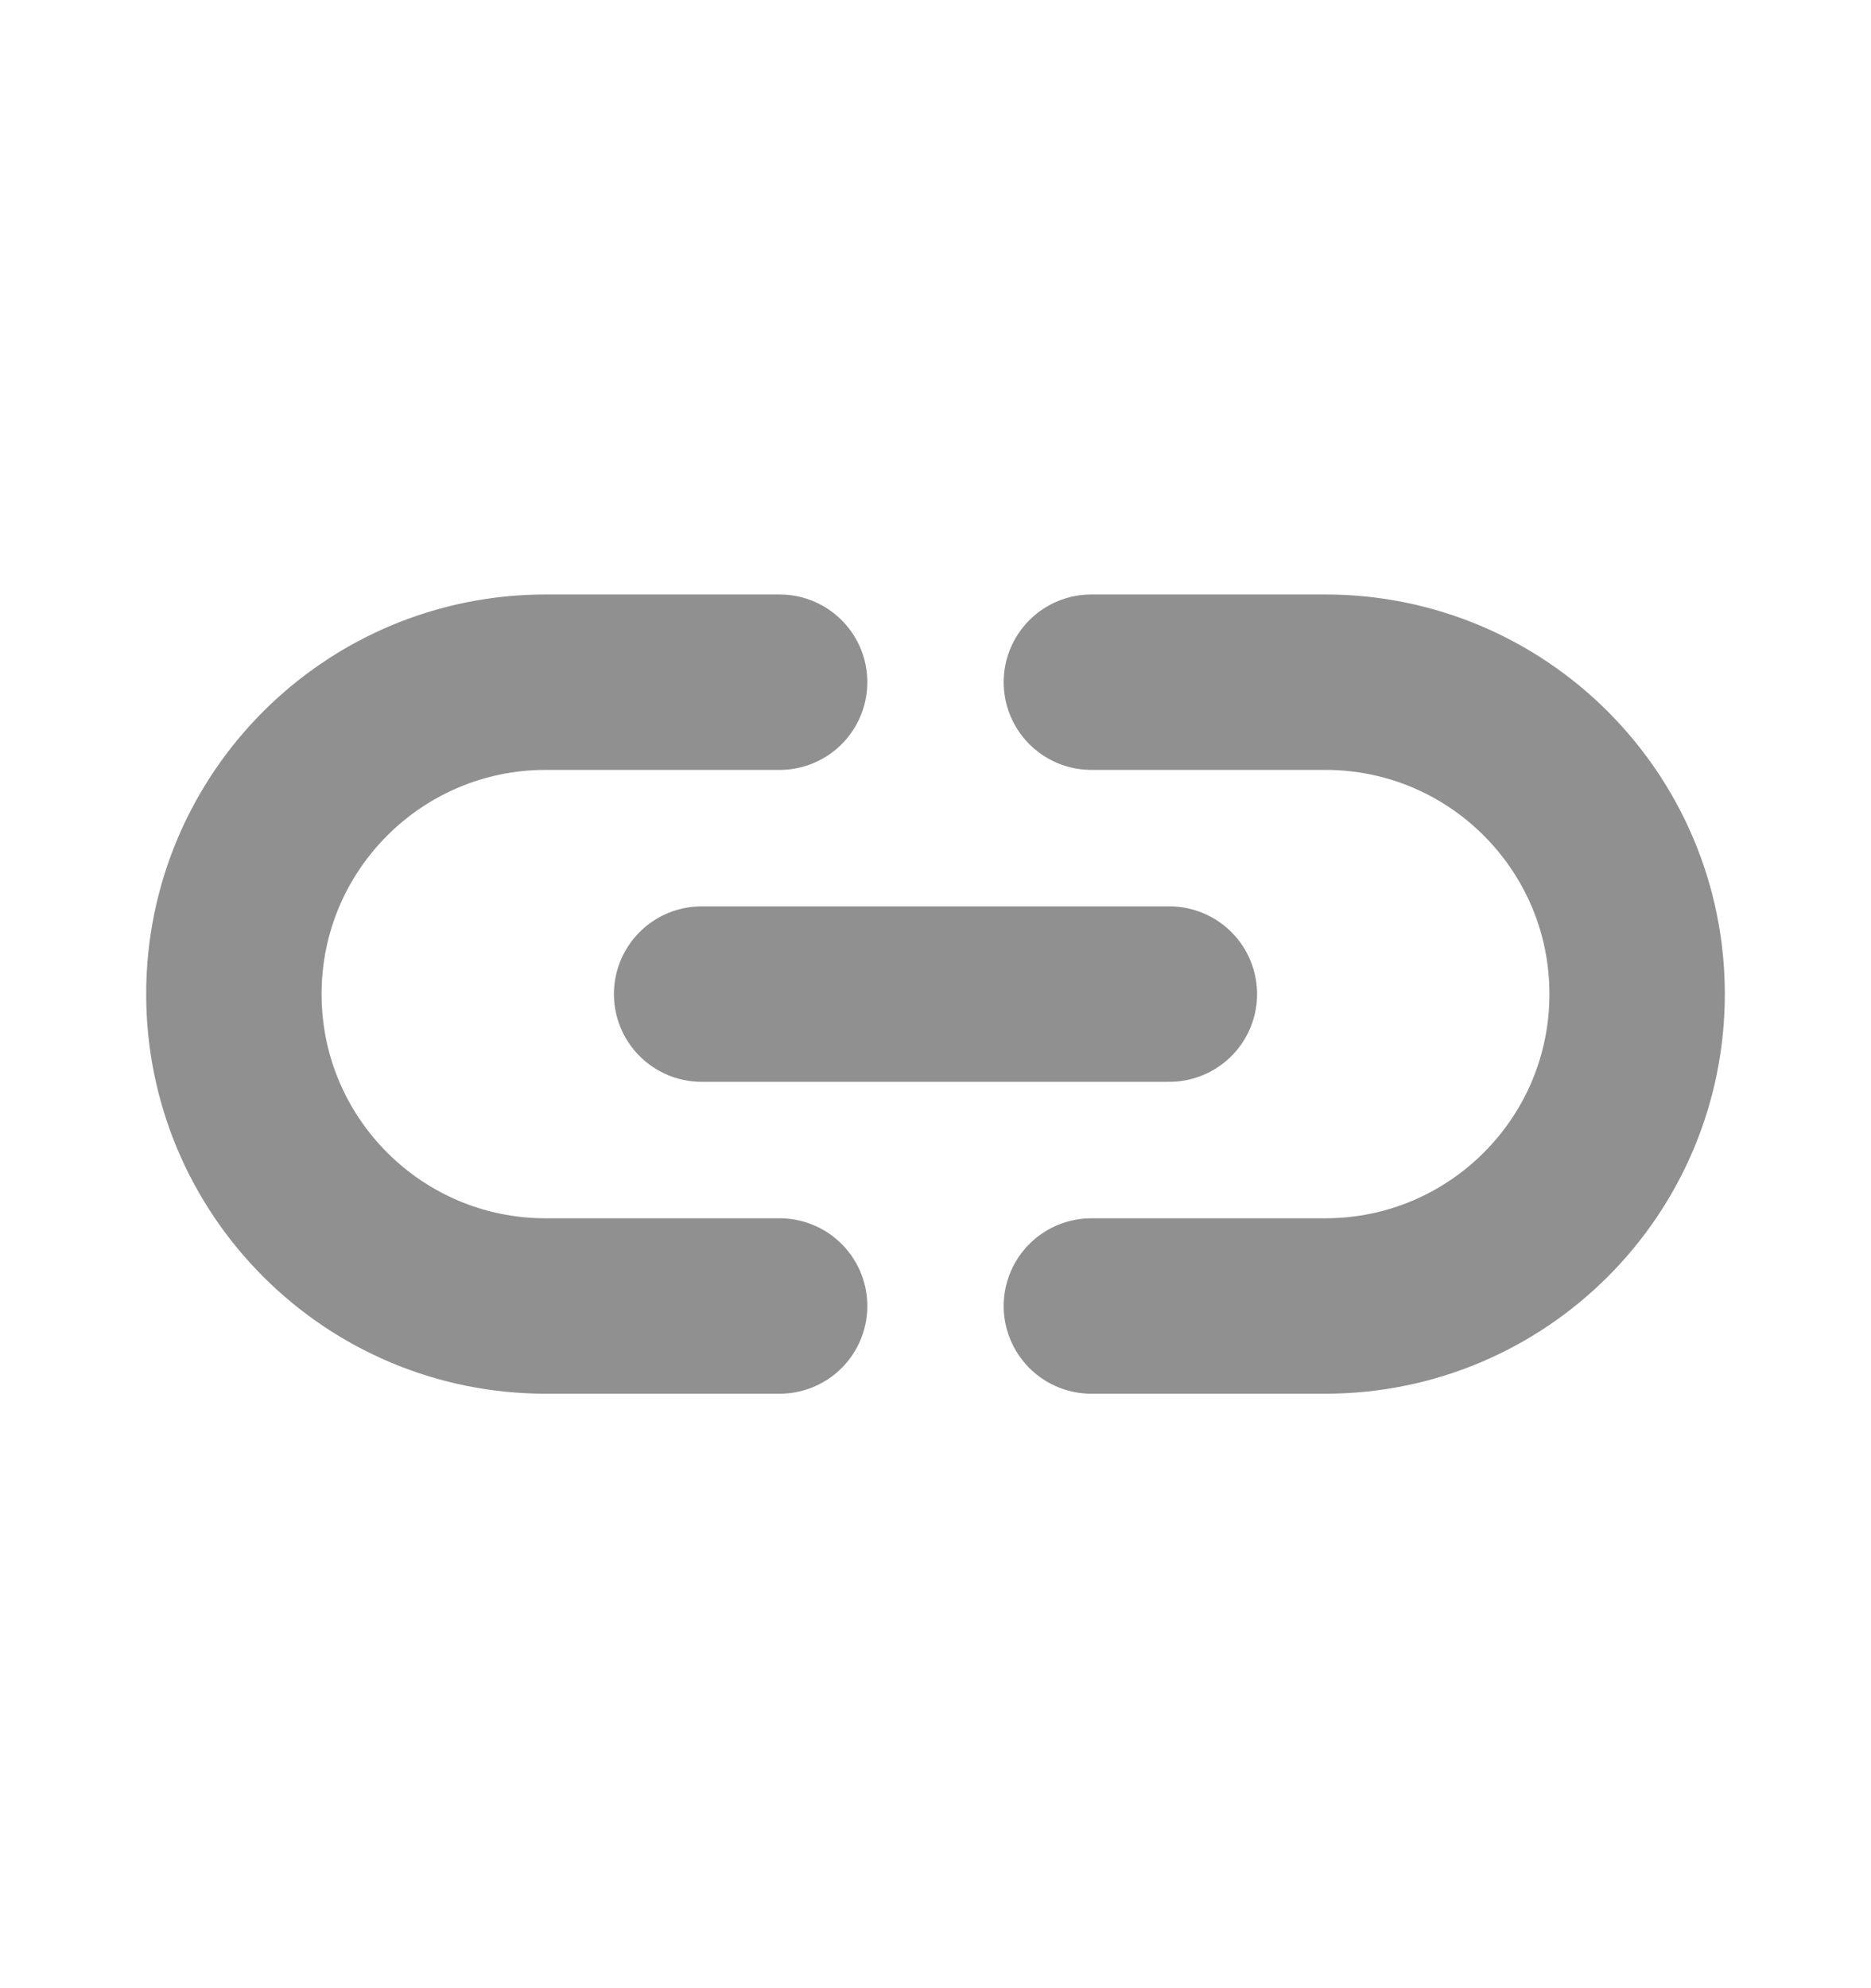 <svg width="16" height="17" viewBox="0 0 16 17" fill="none" xmlns="http://www.w3.org/2000/svg">
    <path d="M6.667 11.167H4.667C3.194 11.167 2 9.973 2 8.5C2 7.027 3.194 5.833 4.667 5.833H6.667" stroke="#909090" stroke-width="1.5" stroke-linecap="round" stroke-linejoin="round"/>
    <path d="M9.333 11.167H11.333C12.806 11.167 14 9.973 14 8.5C14 7.027 12.806 5.833 11.333 5.833H9.333" stroke="#909090" stroke-width="1.5" stroke-linecap="round" stroke-linejoin="round"/>
    <path d="M6 8.5H10" stroke="#909090" stroke-width="1.5" stroke-linecap="round" stroke-linejoin="round"/>
</svg>
